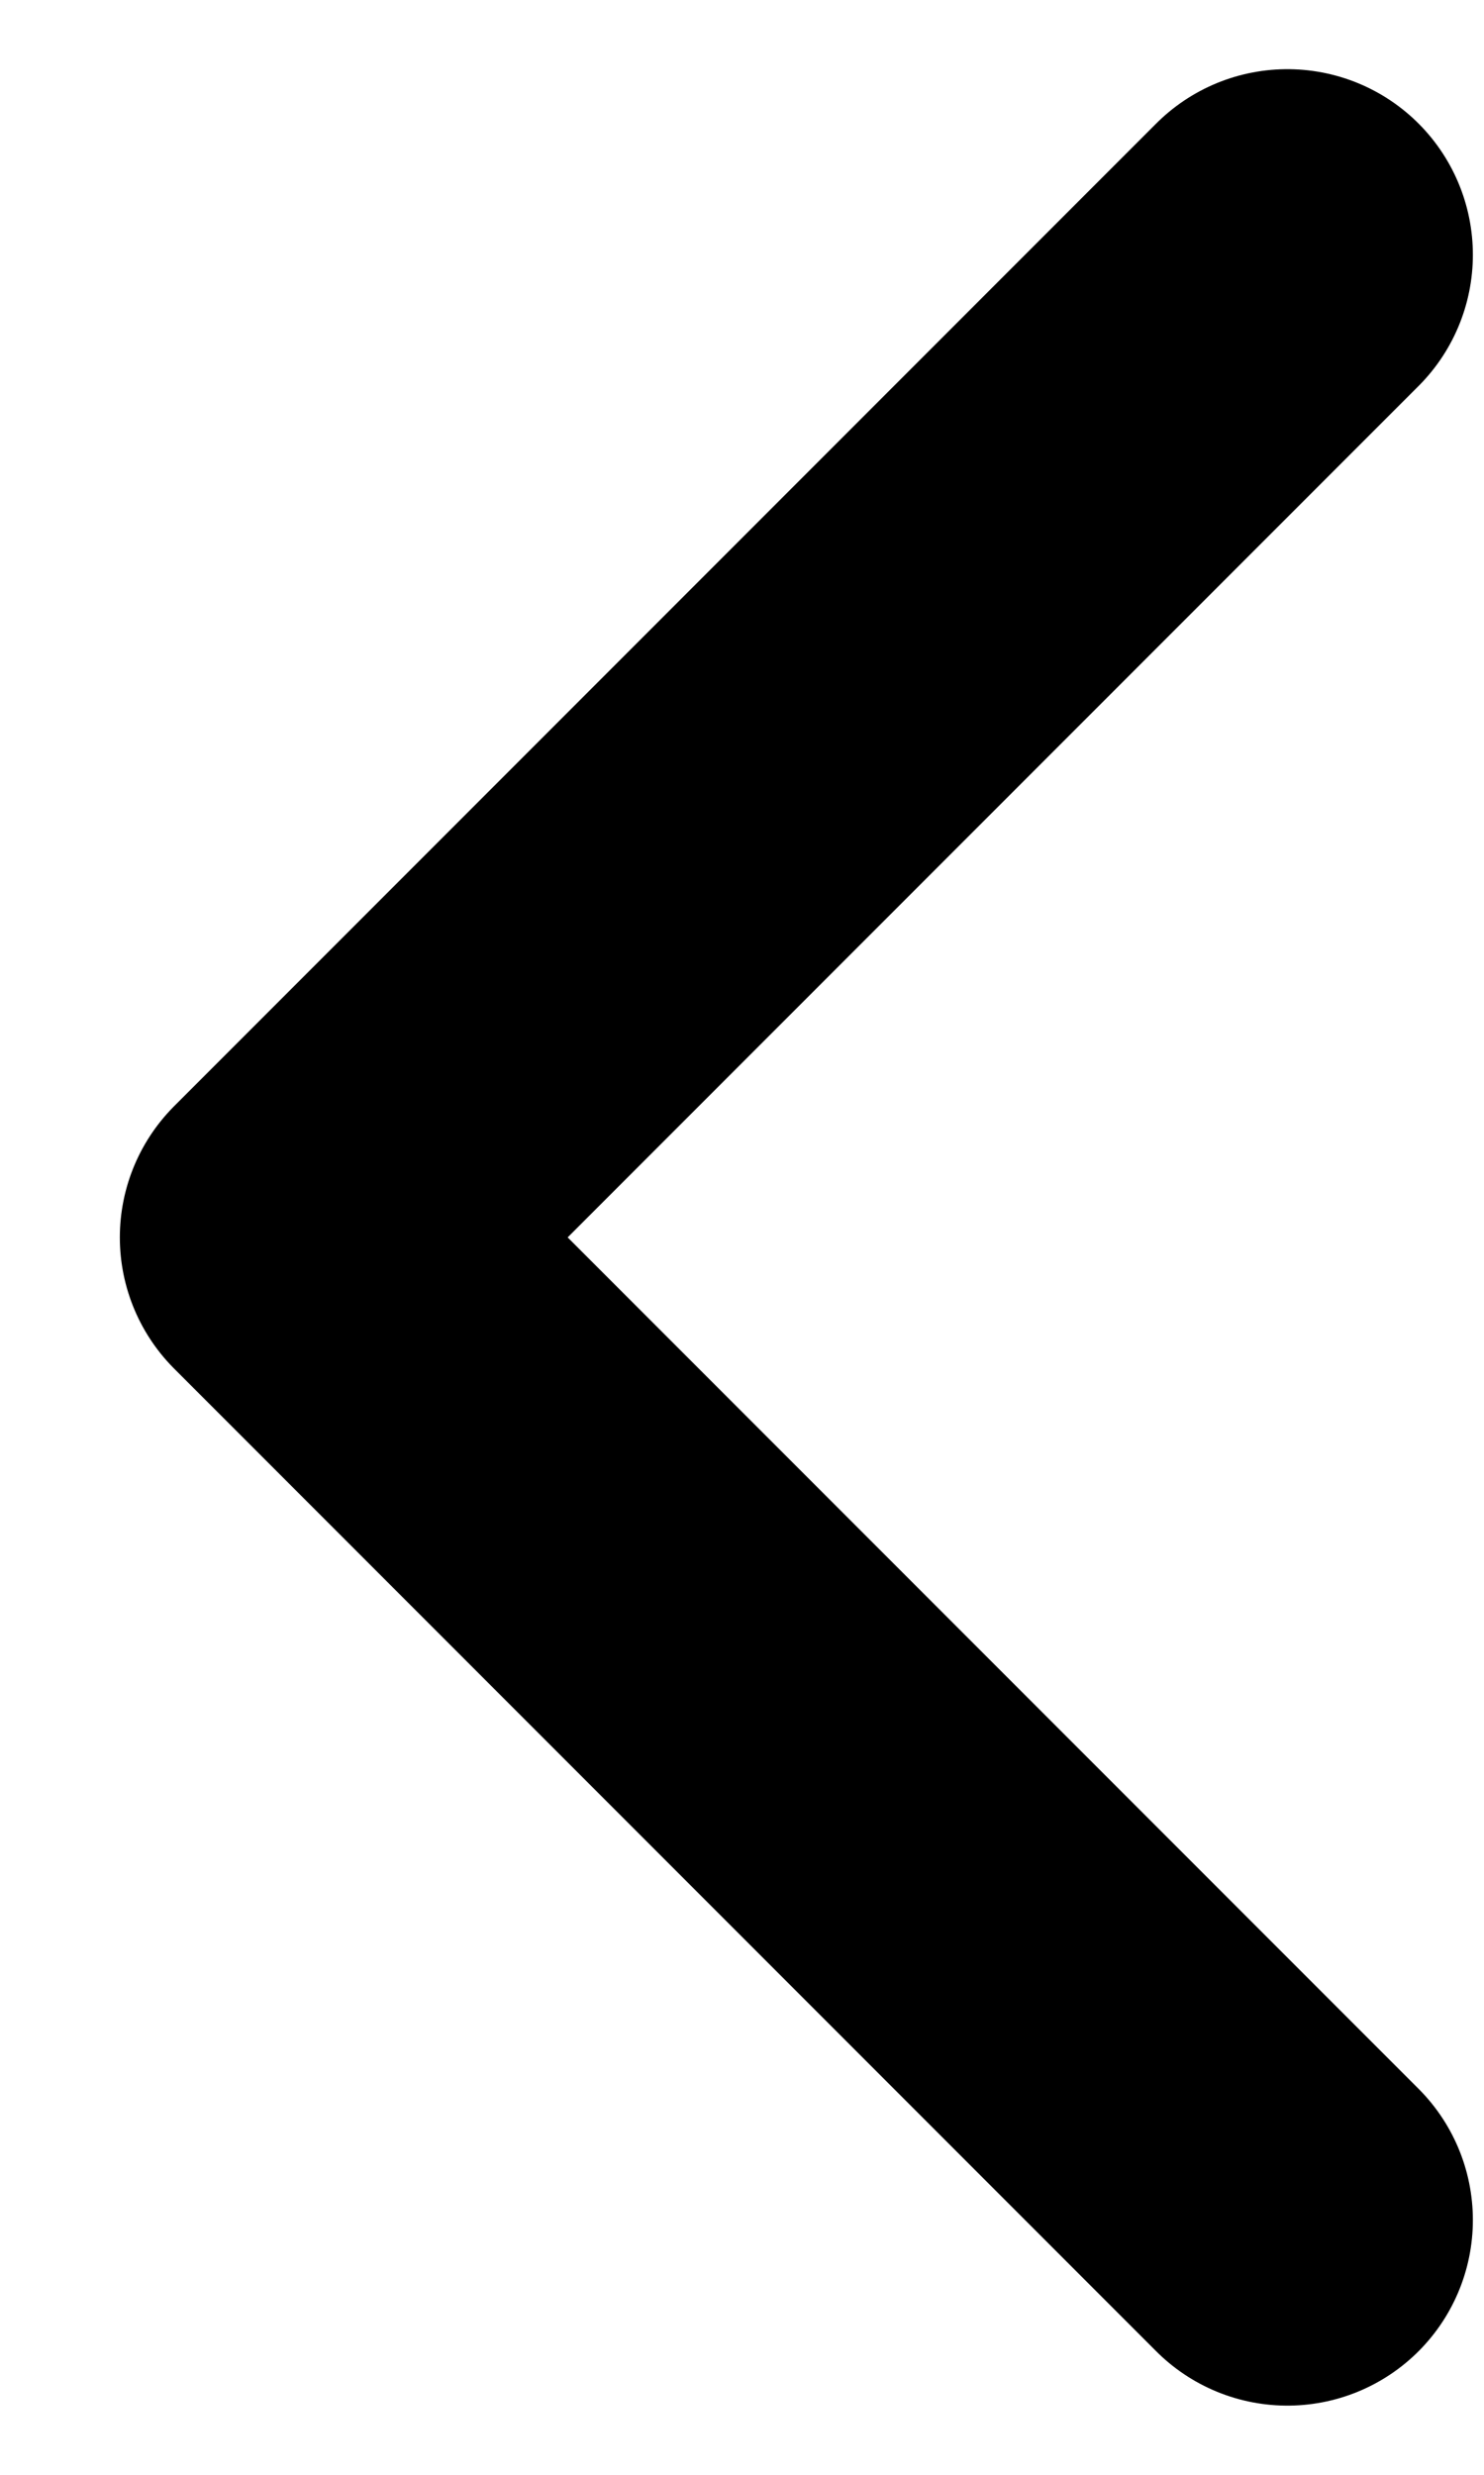 <svg width="12" height="20" viewBox="0 0 12 20" fill="none" xmlns="http://www.w3.org/2000/svg">
<path d="M10.41 2.059L2.469 10L10.41 17.941" stroke="currentColor" stroke-width="3" stroke-linecap="round" stroke-linejoin="round"/>
</svg>

